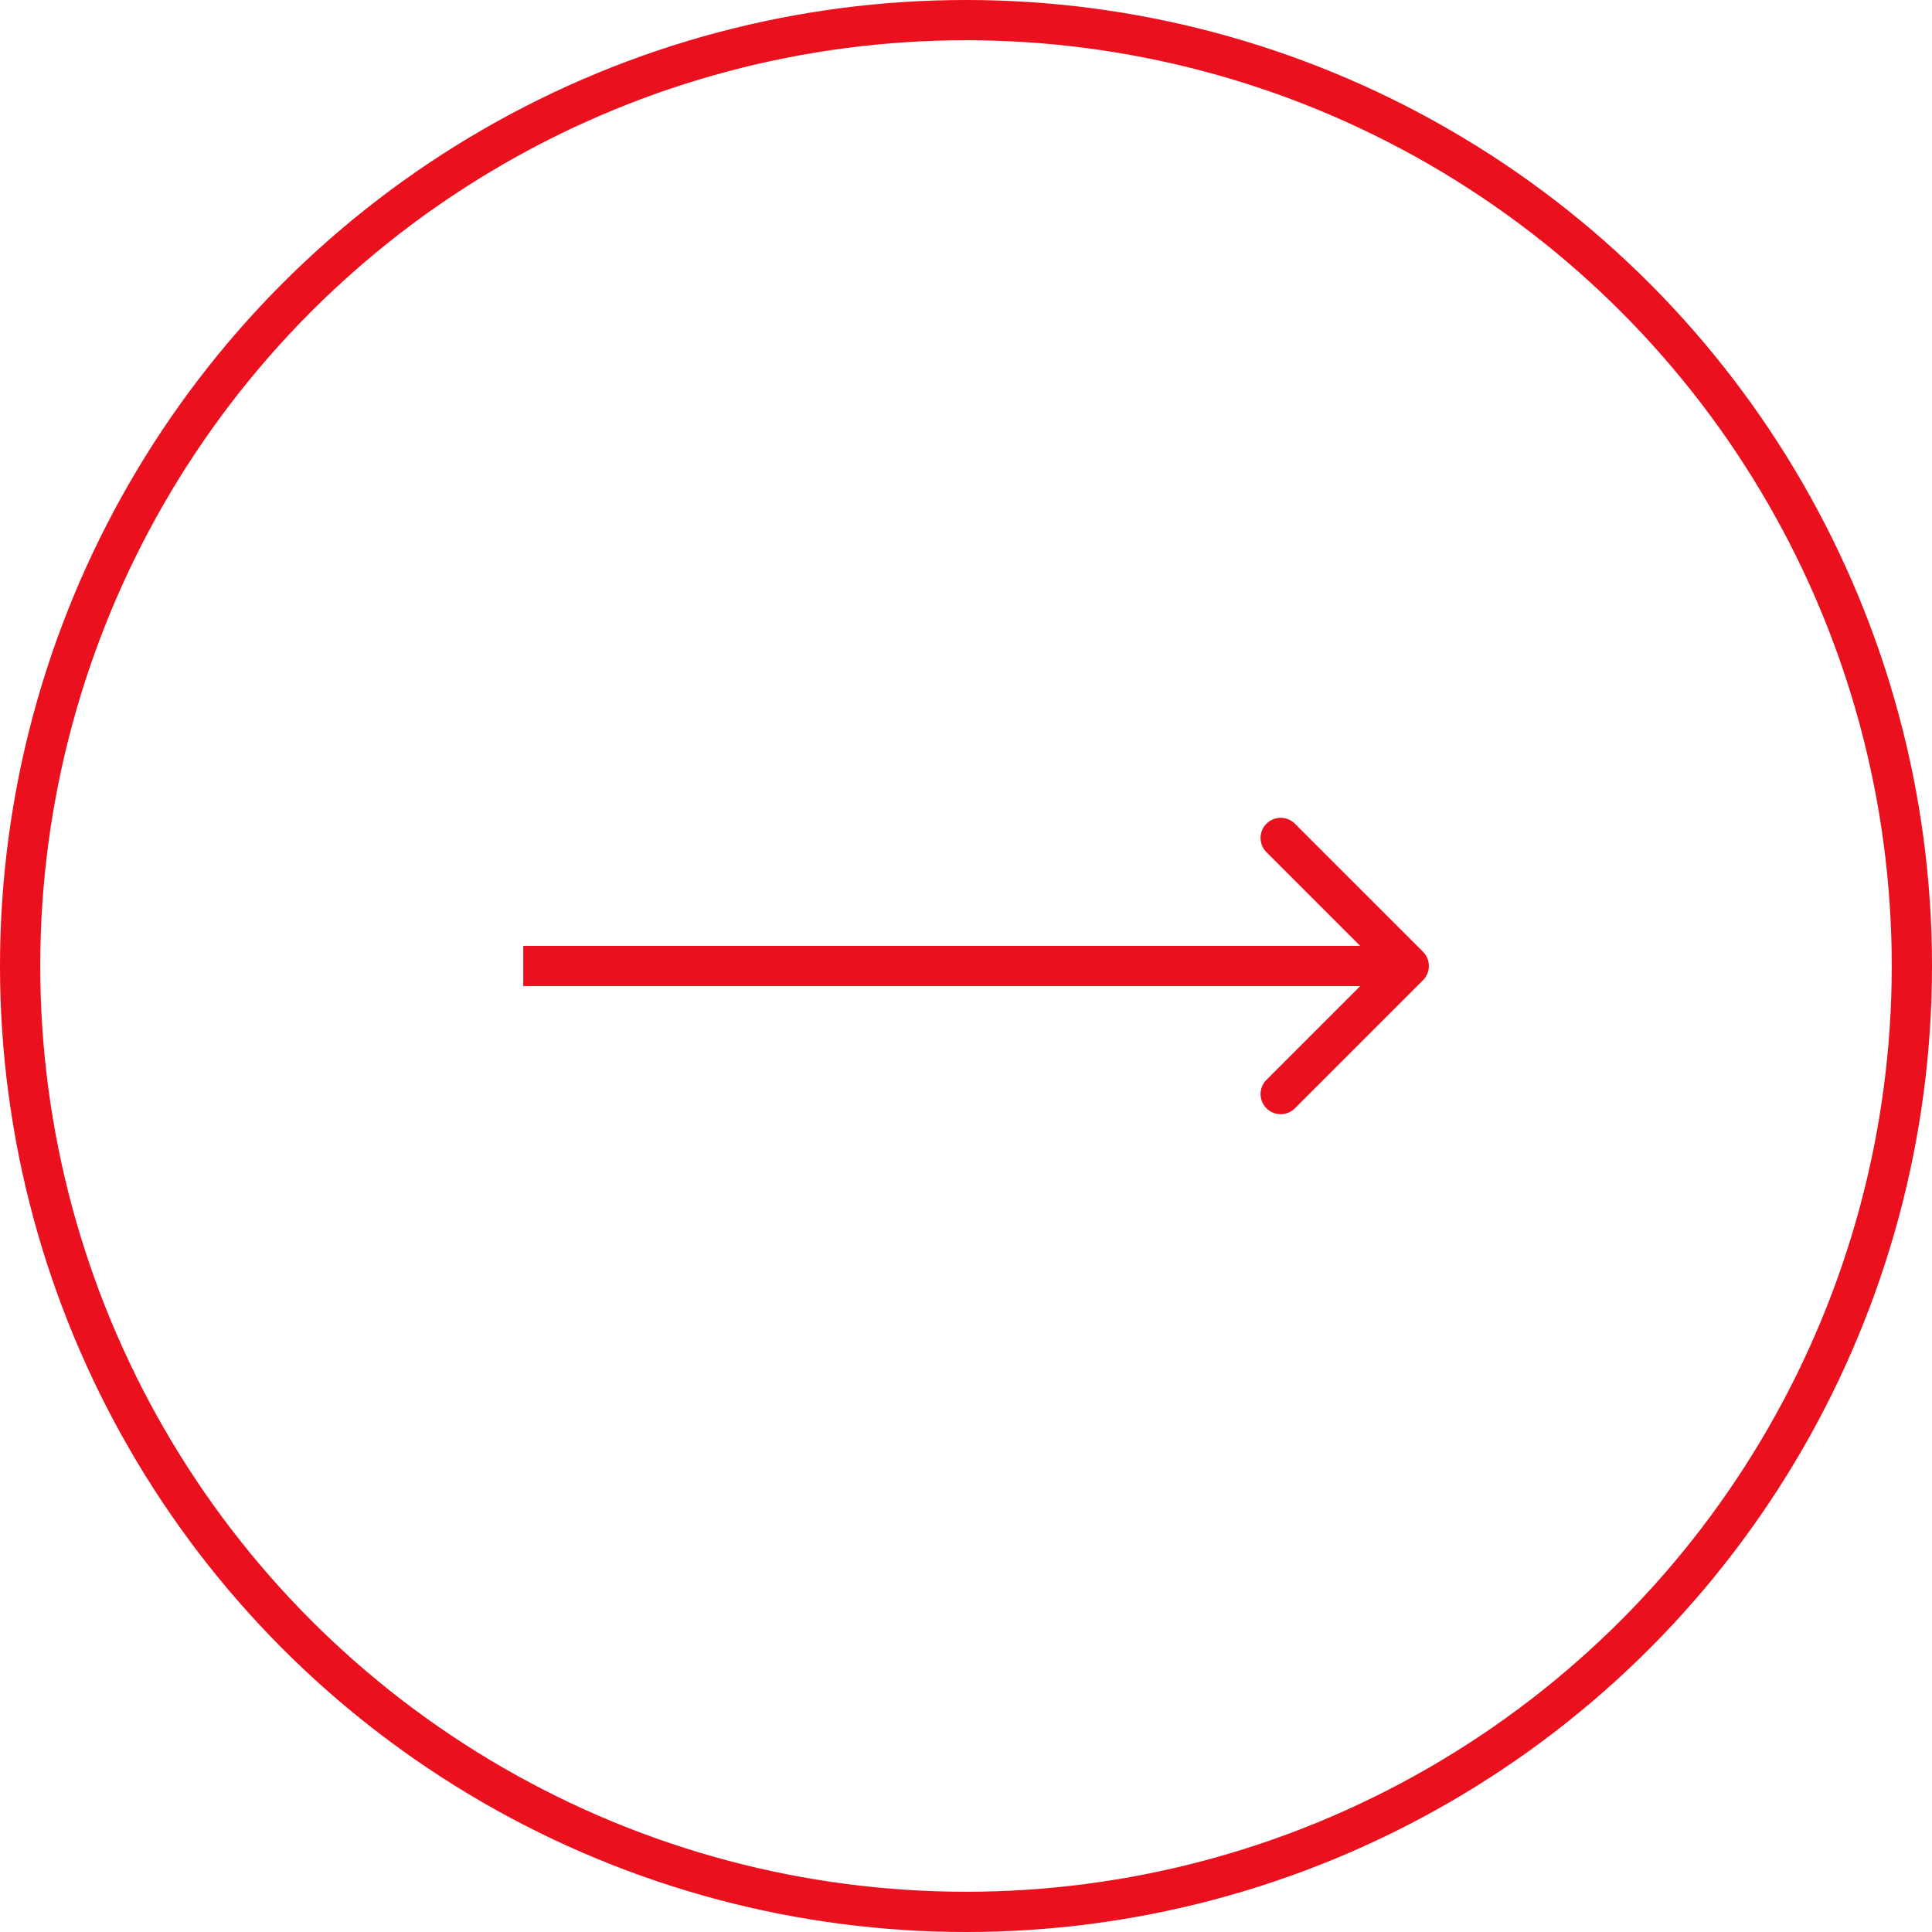 <svg width="48" height="48" viewBox="0 0 48 48" fill="none" xmlns="http://www.w3.org/2000/svg">
<path d="M35.354 23.646C35.549 23.842 35.549 24.158 35.354 24.354L32.172 27.535C31.976 27.731 31.66 27.731 31.465 27.535C31.269 27.34 31.269 27.024 31.465 26.828L34.293 24L31.465 21.172C31.269 20.976 31.269 20.66 31.465 20.465C31.66 20.269 31.976 20.269 32.172 20.465L35.354 23.646ZM13 23.5L35 23.5L35 24.5L13 24.5L13 23.5Z" fill="#EB101D"/>
<circle cx="24" cy="24" r="23.5" stroke="#EB101D"/>
</svg>
